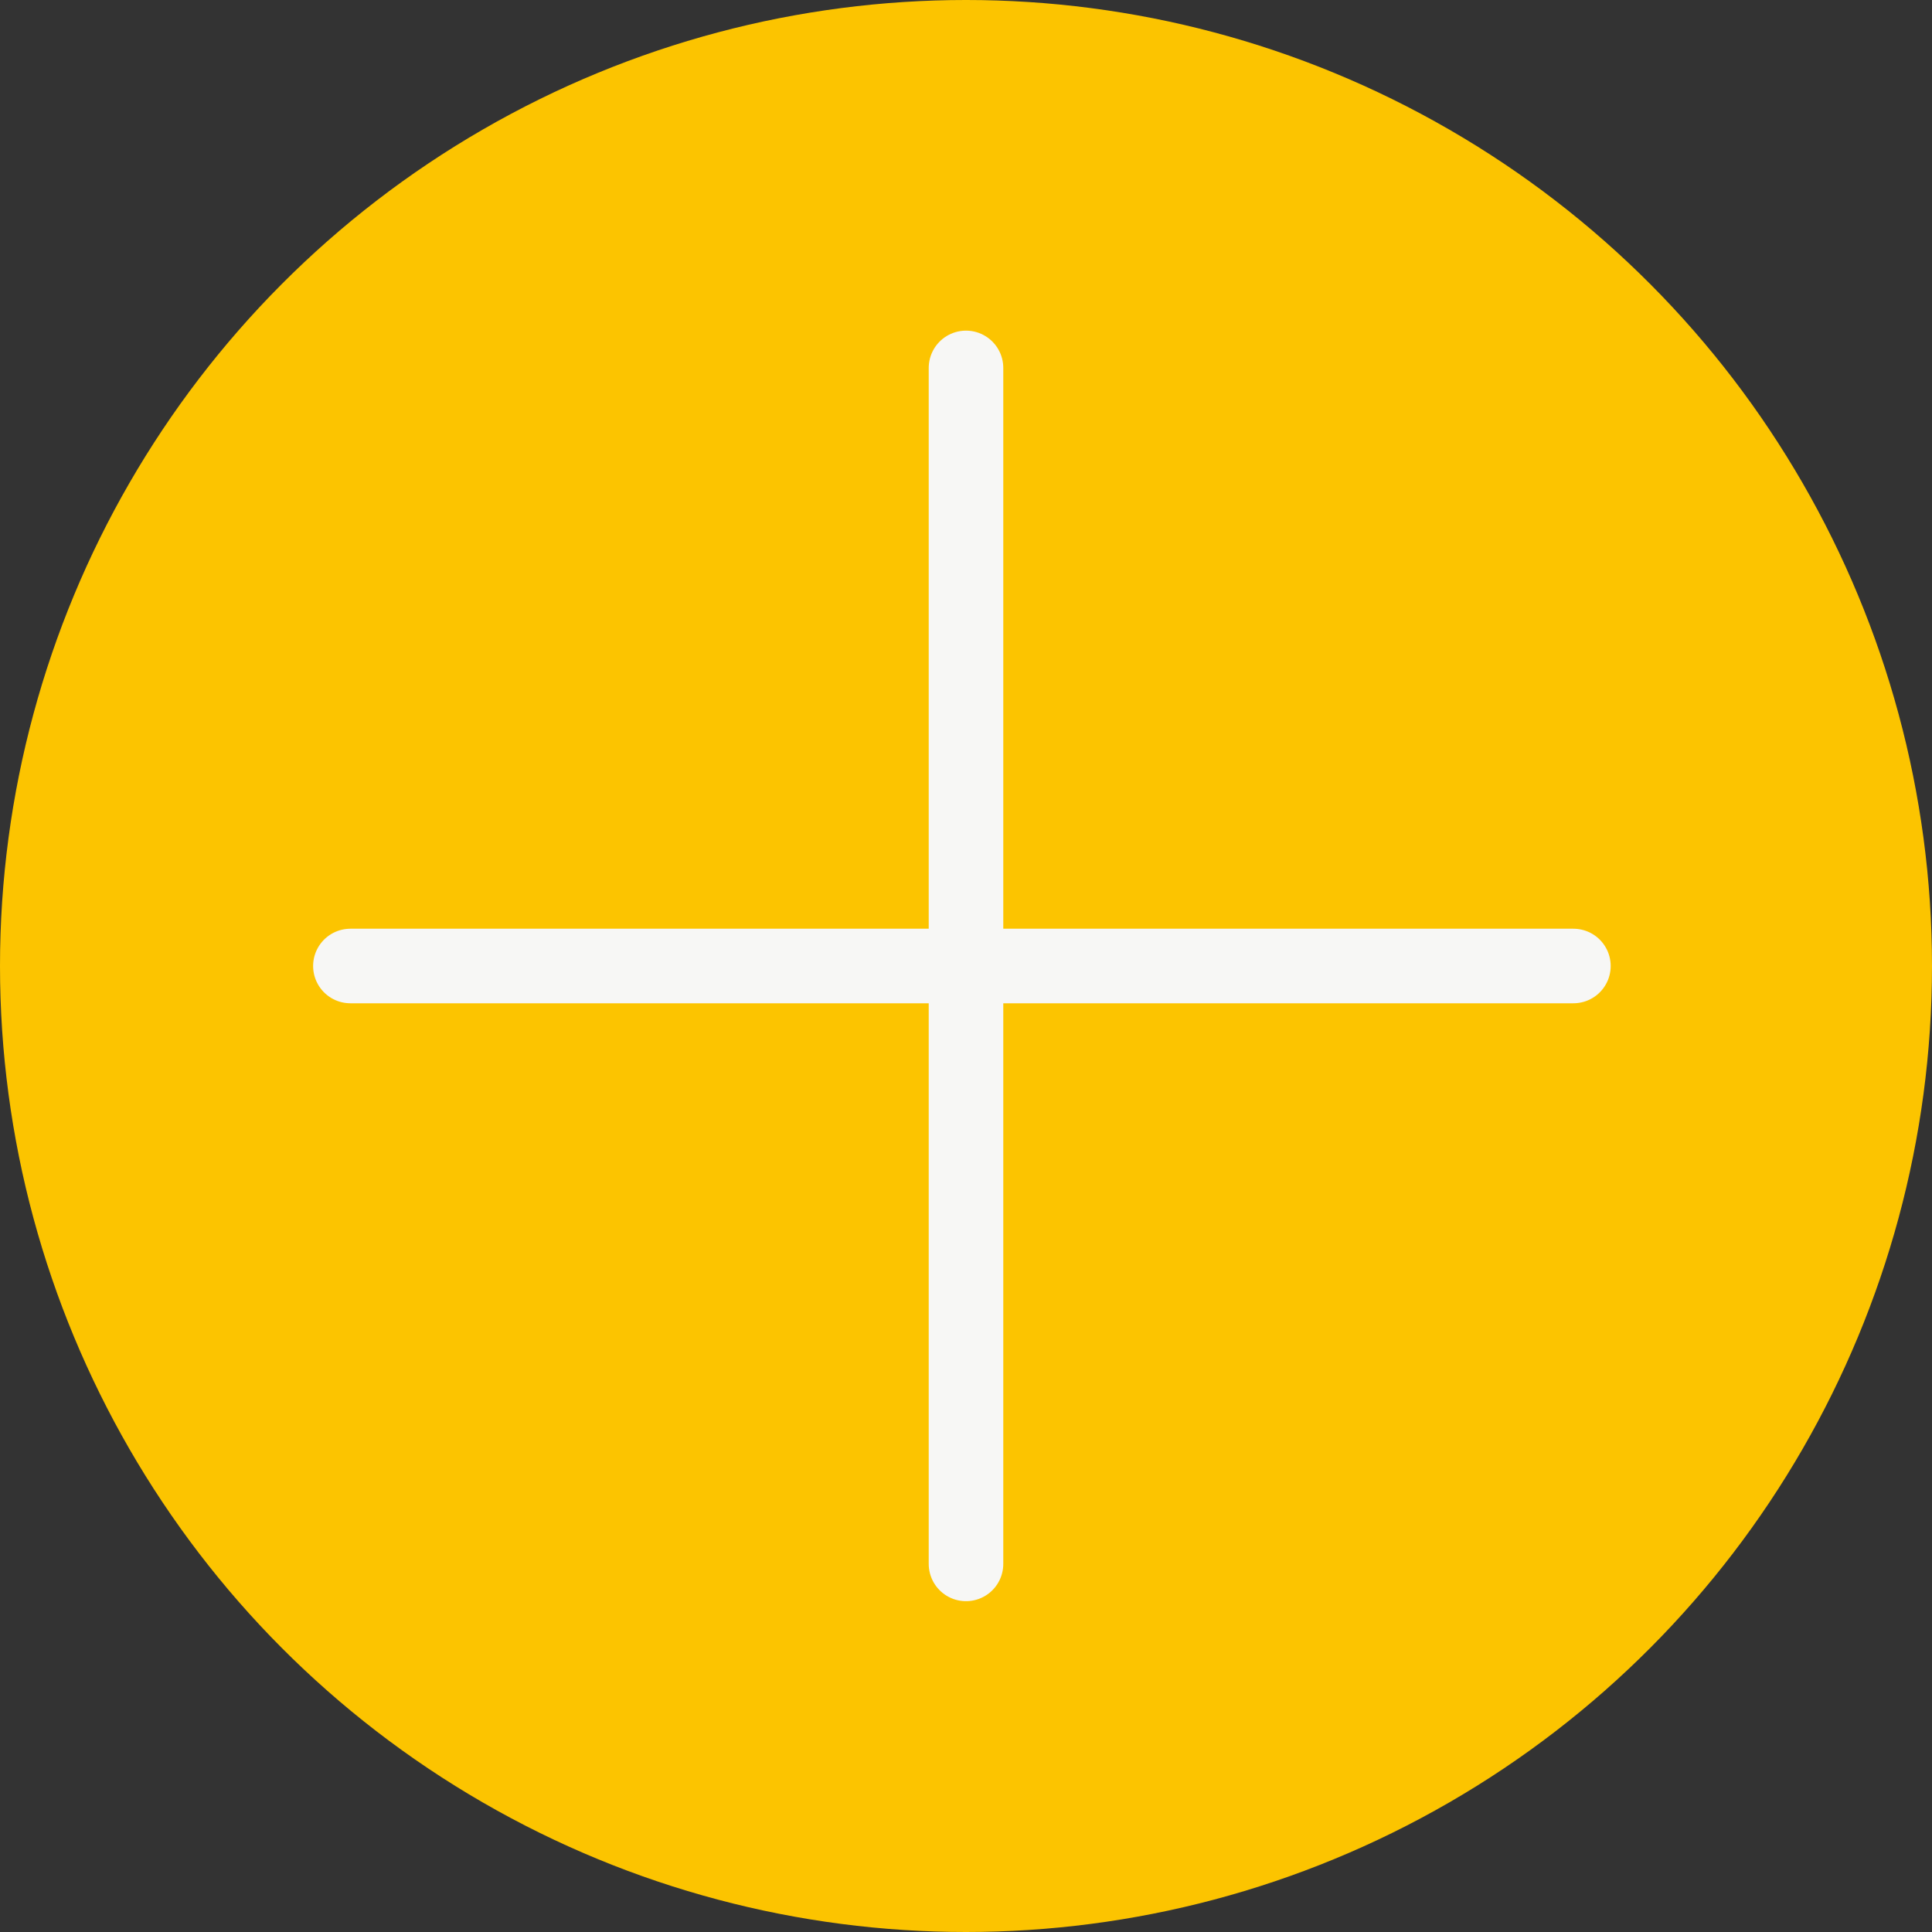 <svg id="Layer_1" data-name="Layer 1" xmlns="http://www.w3.org/2000/svg" viewBox="0 0 103.66 103.66"><rect x="0" y="0" width="103.66" height="103.66" fill="#333333" stroke="none"/><circle cx="51.83" cy="51.83" r="51.83" style="fill:#fcc400"/><line x1="51.83" y1="19.74" x2="51.83" y2="83.91" style="stroke:#f7f7f5;stroke-linecap:round;stroke-linejoin:round;stroke-width:4px"/><line x1="84.42" y1="51.83" x2="18.8" y2="51.83" style="stroke:#f7f7f5;stroke-linecap:round;stroke-linejoin:round;stroke-width:4px"/></svg>